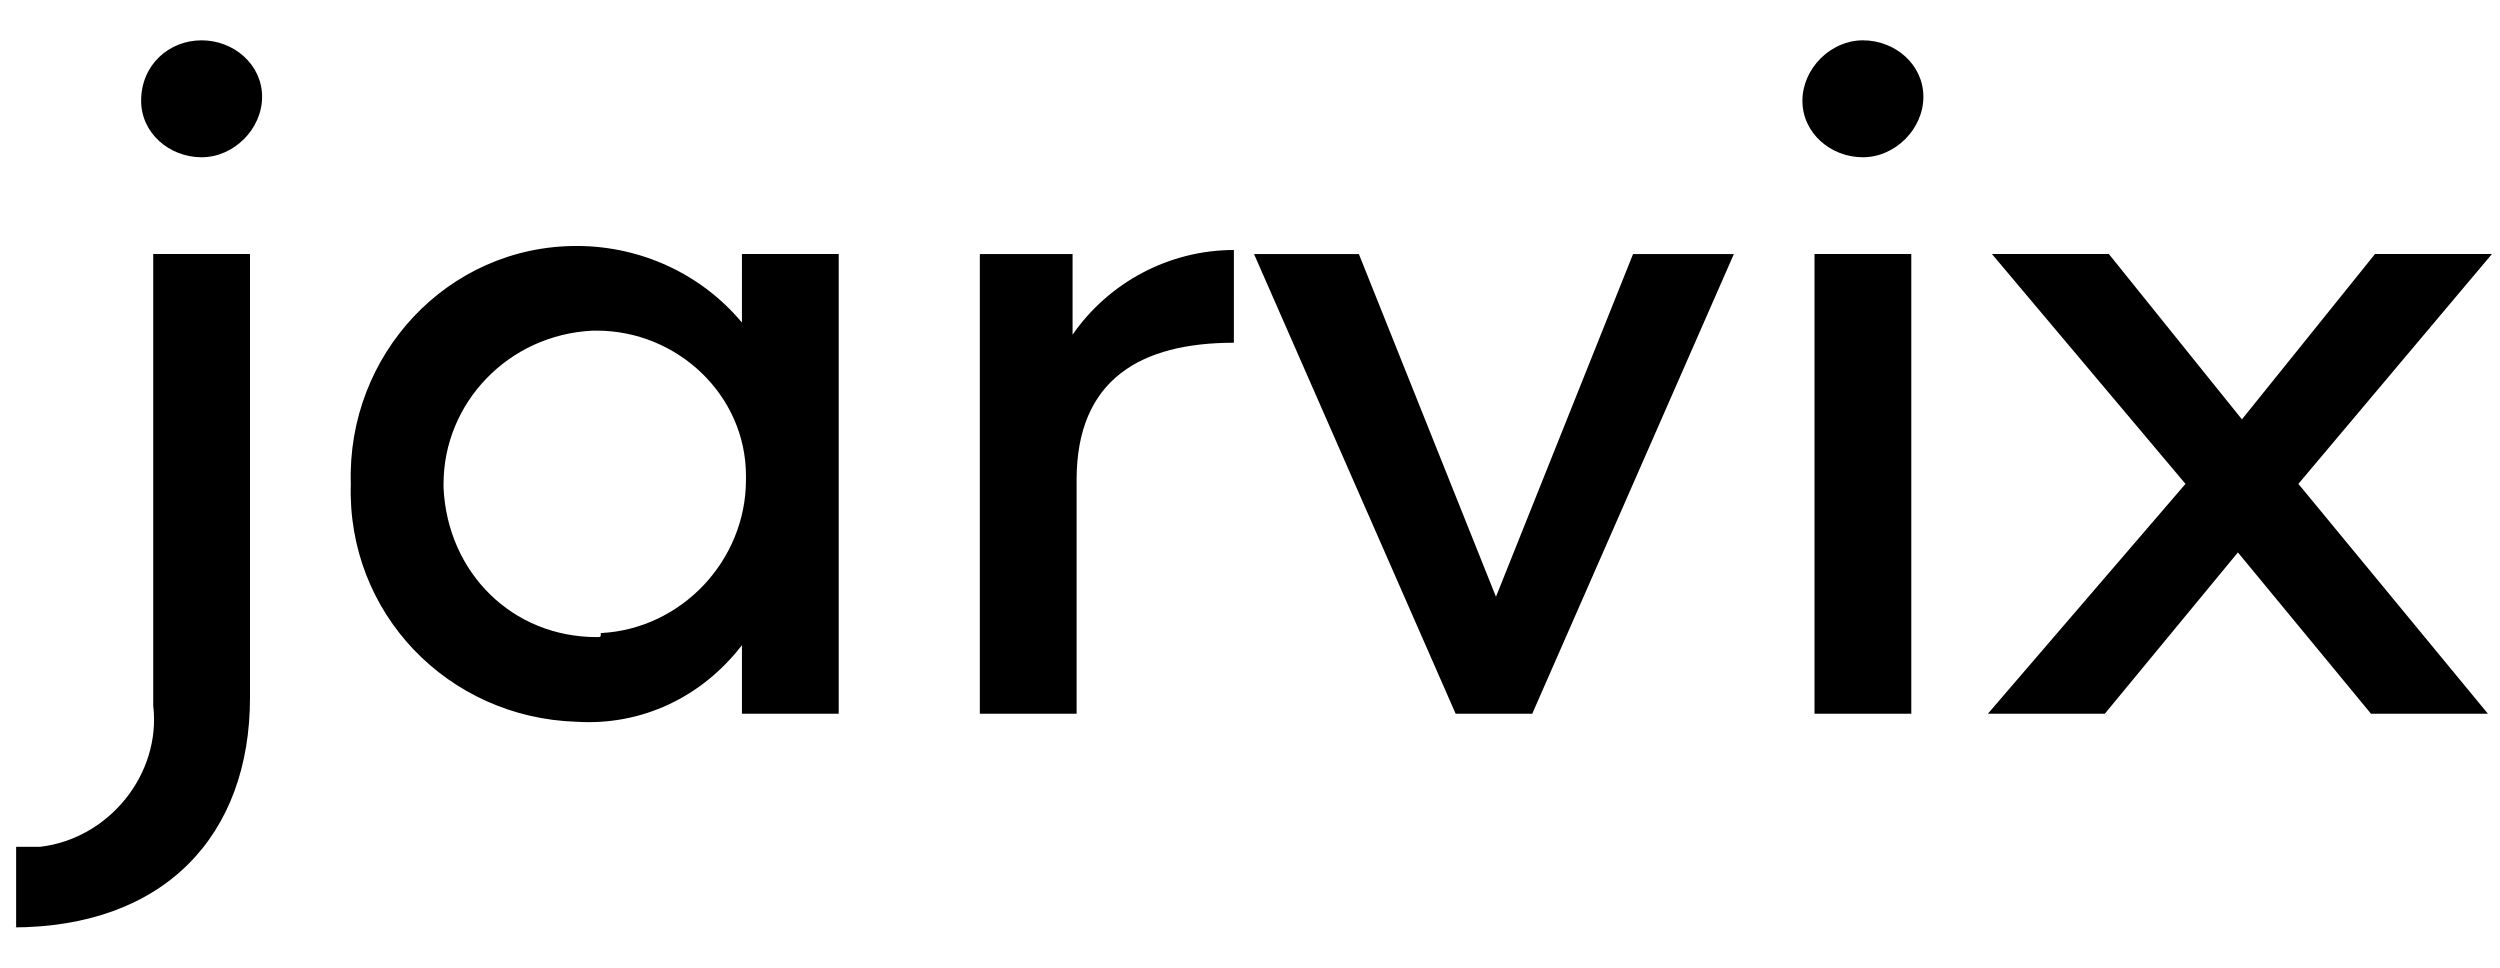 <svg xmlns="http://www.w3.org/2000/svg" viewBox="0 0 62 24"><path d="M5 3.9c.8 0 1.5-.7 1.5-1.5S5.8 1 5 1s-1.5.6-1.5 1.5c0 .8.7 1.4 1.5 1.4zM.3 23c3.8 0 5.9-2.3 5.9-5.7v-11H3.8v11.2C4 19.2 2.7 20.8 1 21H.4v2zm14-5.1c1.6.1 3.1-.6 4.1-1.9v1.7h2.4V6.3h-2.4V8c-1-1.2-2.5-1.9-4.1-1.9-3.2 0-5.7 2.7-5.6 5.9-.1 3.2 2.4 5.8 5.6 5.9zm.5-2.1c-2.1 0-3.7-1.6-3.8-3.7V12c0-2 1.6-3.7 3.7-3.8h.1c2 0 3.7 1.6 3.7 3.6v.1c0 2-1.6 3.7-3.6 3.8 0 .1 0 .1-.1.1zm11.8-7.5v-2h-2.3v11.4h2.4v-5.8c0-2.5 1.6-3.4 3.9-3.4V6.2c-1.6 0-3.1.8-4 2.1zm13.9-2l-3.4 8.5-3.4-8.5h-2.6l5 11.4H38l5-11.4h-2.5zm5.7-2.4c.8 0 1.5-.7 1.5-1.5S47 1 46.2 1s-1.5.7-1.5 1.5.7 1.4 1.5 1.4zM45 17.7h2.4V6.3H45v11.4zm4.3 0h2.9l3.3-4 3.3 4h2.9L57 12l4.8-5.7h-2.9l-3.3 4.1-3.3-4.1h-2.9l4.8 5.7-4.9 5.7z"/></svg>